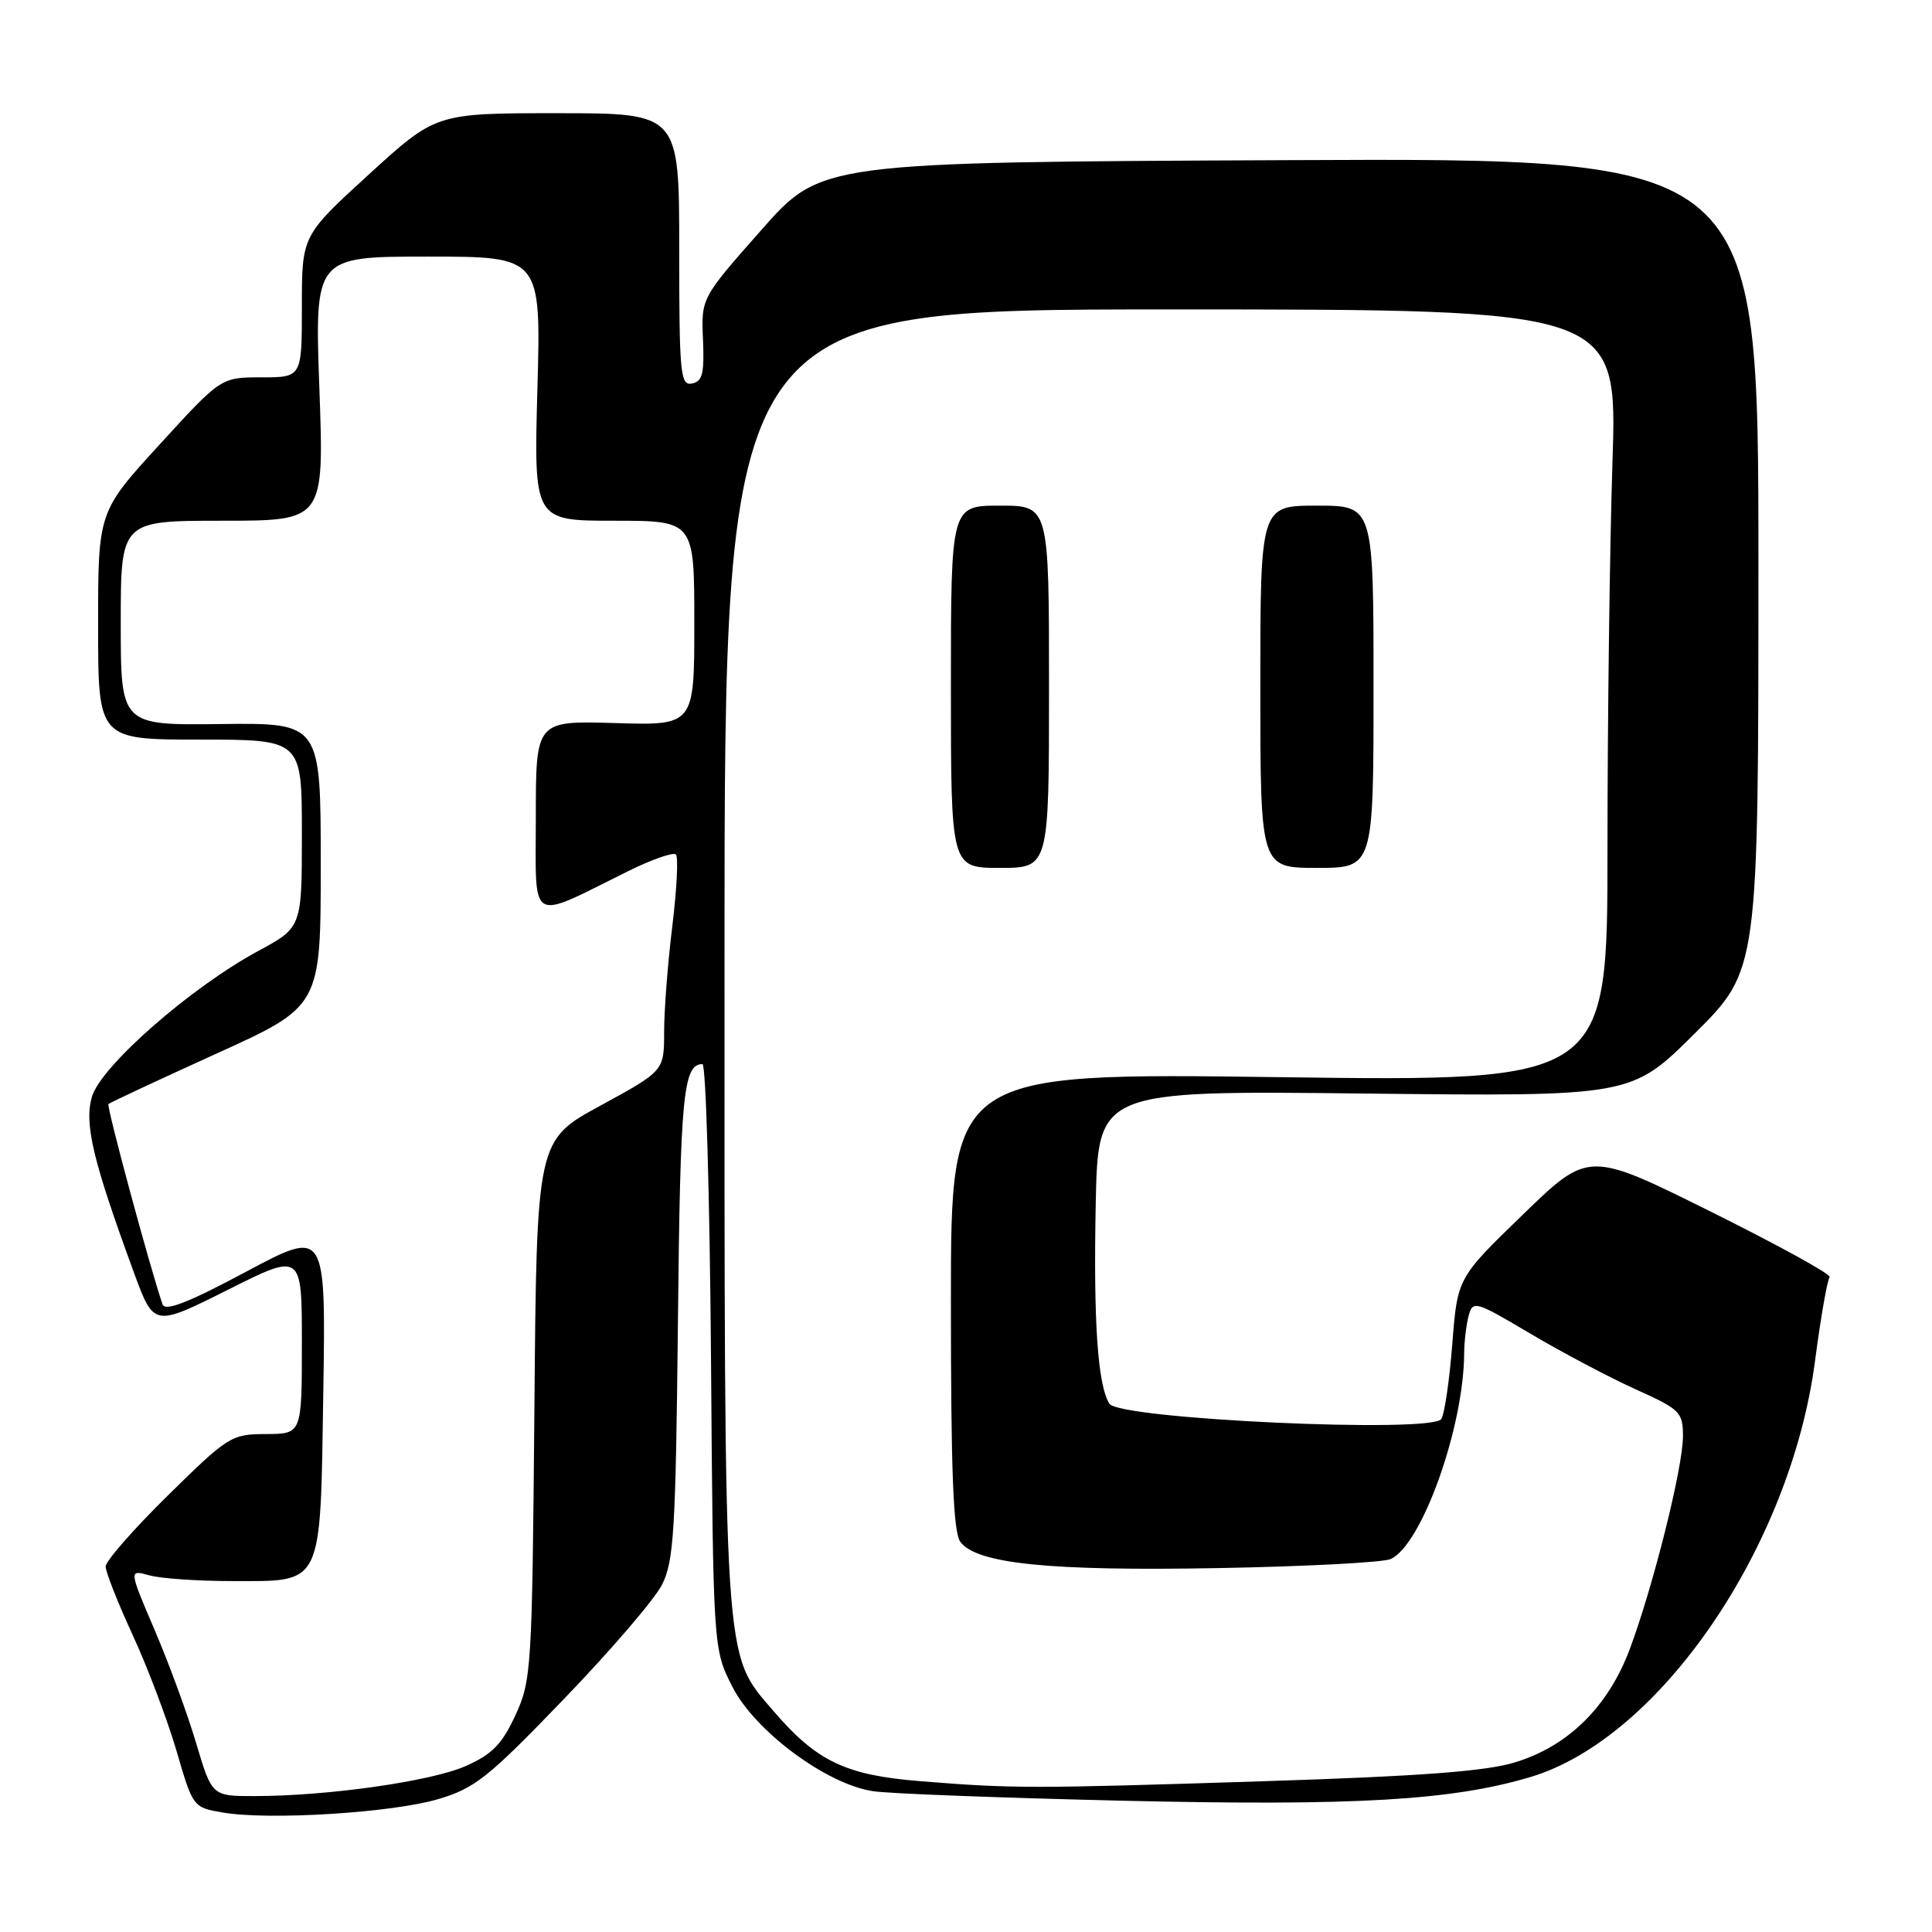 <?xml version="1.0" encoding="UTF-8" standalone="no"?>
<!DOCTYPE svg PUBLIC "-//W3C//DTD SVG 1.1//EN" "http://www.w3.org/Graphics/SVG/1.1/DTD/svg11.dtd" >
<svg xmlns="http://www.w3.org/2000/svg" xmlns:xlink="http://www.w3.org/1999/xlink" version="1.1" viewBox="0 0 256 256">
 <g >
 <path fill="currentColor"
d=" M 58.04 238.40 C 62.92 236.96 64.68 235.56 74.71 225.14 C 80.88 218.74 86.73 211.93 87.71 210.00 C 89.29 206.90 89.54 202.89 89.83 175.01 C 90.14 145.07 90.53 141.00 93.08 141.00 C 93.54 141.00 94.04 158.44 94.21 179.75 C 94.50 218.50 94.50 218.50 97.04 223.50 C 100.03 229.38 109.48 236.40 115.66 237.34 C 117.77 237.67 132.78 238.23 149.00 238.61 C 179.57 239.31 192.35 238.57 202.74 235.48 C 219.88 230.40 237.26 205.00 240.50 180.34 C 241.26 174.53 242.14 169.53 242.44 169.22 C 242.75 168.91 235.69 165.03 226.75 160.58 C 210.50 152.50 210.50 152.50 201.81 160.92 C 193.12 169.33 193.12 169.33 192.44 178.05 C 192.07 182.85 191.41 187.33 190.99 188.02 C 189.79 189.96 148.27 188.05 147.00 186.00 C 145.44 183.48 144.88 175.14 145.19 159.50 C 145.50 144.50 145.50 144.50 180.83 144.90 C 216.17 145.29 216.17 145.29 224.58 136.92 C 233.00 128.54 233.00 128.54 233.00 74.74 C 233.00 20.94 233.00 20.94 170.90 21.22 C 108.80 21.49 108.80 21.49 100.86 30.50 C 92.91 39.50 92.91 39.50 93.15 45.00 C 93.34 49.49 93.08 50.55 91.69 50.82 C 90.15 51.12 90.00 49.52 90.00 33.07 C 90.00 15.00 90.00 15.00 73.88 15.00 C 57.76 15.00 57.76 15.00 48.88 23.11 C 40.00 31.22 40.00 31.22 40.00 40.61 C 40.00 50.00 40.00 50.00 34.64 50.00 C 29.28 50.00 29.28 50.00 21.14 58.91 C 13.00 67.81 13.00 67.81 13.00 82.91 C 13.00 98.00 13.00 98.00 26.50 98.00 C 40.00 98.00 40.00 98.00 40.00 110.44 C 40.00 122.88 40.00 122.88 34.25 125.99 C 25.21 130.87 13.27 141.36 12.16 145.39 C 11.16 149.00 12.33 153.87 17.76 168.66 C 20.39 175.82 20.39 175.82 30.20 170.90 C 40.00 165.98 40.00 165.98 40.00 177.99 C 40.00 190.00 40.00 190.00 35.25 190.02 C 30.66 190.03 30.23 190.30 22.25 198.15 C 17.71 202.61 14.00 206.85 14.00 207.57 C 14.00 208.30 15.62 212.40 17.60 216.69 C 19.58 220.99 22.18 227.88 23.39 232.00 C 25.56 239.47 25.59 239.50 29.53 240.17 C 35.65 241.22 51.96 240.20 58.04 238.40 Z  M 25.99 230.97 C 24.84 227.10 22.36 220.34 20.48 215.96 C 17.07 207.98 17.07 207.98 19.78 208.74 C 21.28 209.16 26.20 209.50 30.72 209.50 C 42.91 209.50 42.43 210.51 42.84 184.40 C 43.17 162.87 43.17 162.87 32.59 168.52 C 24.94 172.61 21.88 173.80 21.54 172.84 C 19.87 167.99 14.09 146.58 14.37 146.29 C 14.57 146.10 20.98 143.11 28.61 139.64 C 42.50 133.35 42.50 133.35 42.50 114.56 C 42.50 95.78 42.50 95.78 29.25 95.94 C 16.00 96.10 16.00 96.10 16.00 82.55 C 16.00 69.00 16.00 69.00 29.48 69.00 C 42.95 69.00 42.95 69.00 42.32 51.50 C 41.69 34.00 41.69 34.00 56.69 34.00 C 71.69 34.00 71.69 34.00 71.21 51.50 C 70.73 69.00 70.73 69.00 81.36 69.00 C 92.00 69.00 92.00 69.00 92.00 82.56 C 92.00 96.13 92.00 96.13 81.50 95.81 C 71.00 95.50 71.00 95.50 71.00 108.26 C 71.00 122.70 69.88 122.04 83.22 115.44 C 86.37 113.88 89.22 112.89 89.56 113.22 C 89.90 113.56 89.68 117.81 89.09 122.67 C 88.49 127.53 88.00 133.84 88.00 136.70 C 88.00 141.90 88.00 141.90 79.56 146.50 C 71.11 151.10 71.11 151.10 70.81 186.80 C 70.51 221.19 70.42 222.68 68.29 227.29 C 66.52 231.12 65.21 232.46 61.71 234.01 C 57.14 236.03 43.50 237.98 33.79 237.99 C 28.08 238.00 28.08 238.00 25.99 230.97 Z  M 121.88 236.01 C 112.04 235.22 108.19 233.37 102.49 226.72 C 95.80 218.91 96.00 221.92 96.00 126.82 C 96.00 41.00 96.00 41.00 155.16 41.00 C 214.32 41.00 214.32 41.00 213.66 61.25 C 213.30 72.39 213.00 95.41 213.00 112.41 C 213.00 143.31 213.00 143.31 169.50 142.73 C 126.00 142.15 126.00 142.15 126.00 172.39 C 126.00 195.00 126.31 203.04 127.25 204.30 C 129.40 207.21 139.06 208.19 161.43 207.78 C 173.02 207.57 183.30 207.03 184.28 206.58 C 188.41 204.69 193.97 189.11 194.01 179.29 C 194.02 177.76 194.29 175.53 194.60 174.35 C 195.16 172.29 195.47 172.38 202.84 176.75 C 207.05 179.24 213.31 182.55 216.75 184.10 C 222.65 186.76 223.00 187.11 223.00 190.33 C 223.00 194.44 219.06 210.20 215.96 218.50 C 213.10 226.14 207.81 231.37 200.75 233.52 C 196.87 234.71 188.19 235.36 167.50 236.02 C 136.54 237.01 134.28 237.01 121.88 236.01 Z  M 139.00 91.00 C 139.00 67.00 139.00 67.00 132.50 67.00 C 126.00 67.00 126.00 67.00 126.00 91.00 C 126.00 115.00 126.00 115.00 132.50 115.00 C 139.00 115.00 139.00 115.00 139.00 91.00 Z  M 182.00 91.00 C 182.00 67.00 182.00 67.00 174.50 67.00 C 167.00 67.00 167.00 67.00 167.00 91.00 C 167.00 115.00 167.00 115.00 174.50 115.00 C 182.00 115.00 182.00 115.00 182.00 91.00 Z "/>
</g>
</svg>